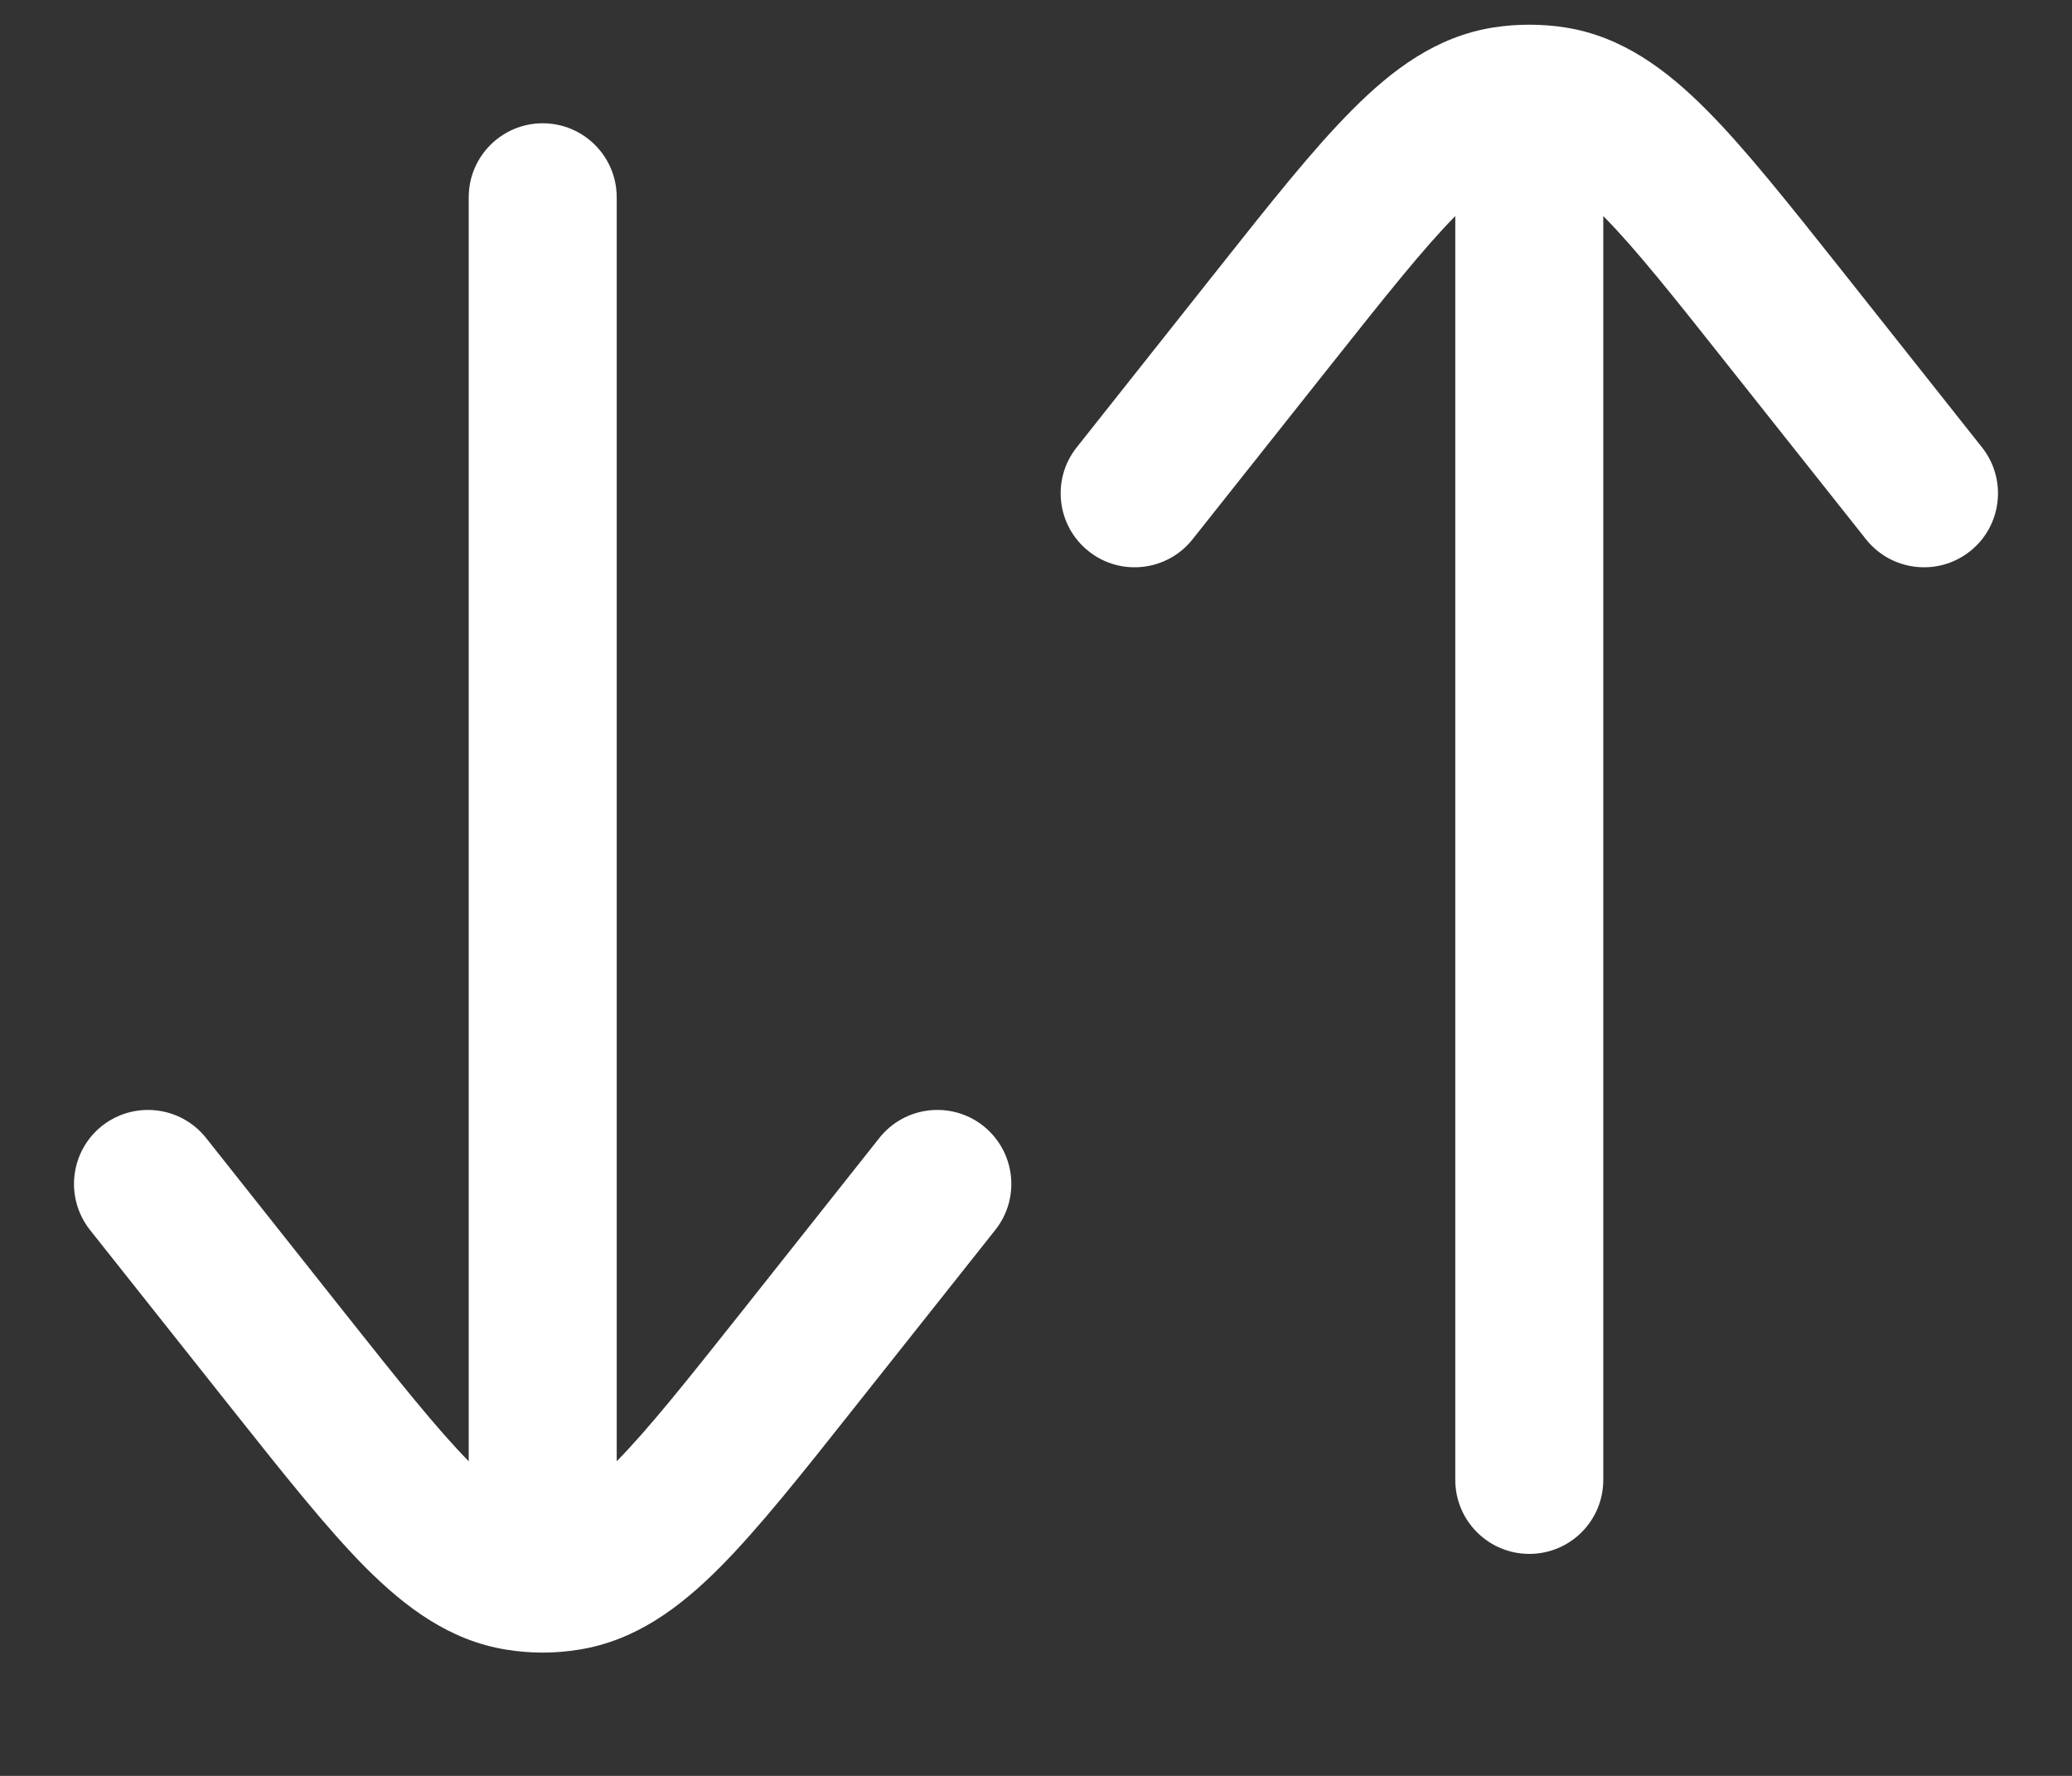 <svg width="14" height="12" viewBox="0 0 14 12" fill="none" xmlns="http://www.w3.org/2000/svg">
<rect x="0" y="0" width="14" height="12" fill="#333333" stroke="none"/>
<path d="M9.137 0.742C9.406 0.471 9.705 0.247 10.088 0.186C10.169 0.173 10.251 0.167 10.333 0.167C10.416 0.167 10.498 0.173 10.579 0.186C10.961 0.247 11.26 0.471 11.53 0.742C11.792 1.005 12.085 1.375 12.441 1.823L13.392 3.023C13.563 3.239 13.527 3.554 13.311 3.725C13.094 3.897 12.78 3.86 12.608 3.644L11.676 2.469C11.304 1.999 11.049 1.678 10.833 1.46L10.833 10C10.833 10.276 10.61 10.5 10.333 10.5C10.057 10.5 9.833 10.276 9.833 10L9.833 1.46C9.618 1.678 9.363 1.999 8.99 2.469L8.058 3.644C7.887 3.86 7.572 3.897 7.356 3.725C7.14 3.554 7.103 3.239 7.275 3.023L8.226 1.823C8.581 1.375 8.874 1.005 9.137 0.742Z" fill="white"/>
<path d="M4.167 1.333C4.167 1.057 3.943 0.833 3.667 0.833C3.391 0.833 3.167 1.057 3.167 1.333L3.167 9.874C2.952 9.655 2.696 9.334 2.324 8.865L1.392 7.689C1.22 7.473 0.906 7.437 0.689 7.608C0.473 7.78 0.437 8.094 0.608 8.311L1.559 9.51C1.915 9.958 2.208 10.328 2.47 10.592C2.74 10.862 3.039 11.086 3.421 11.147C3.502 11.16 3.584 11.167 3.667 11.167C3.749 11.167 3.831 11.16 3.912 11.147C4.295 11.086 4.594 10.862 4.863 10.592C5.126 10.328 5.419 9.958 5.774 9.51L6.725 8.311C6.897 8.094 6.86 7.78 6.644 7.608C6.428 7.437 6.113 7.473 5.942 7.689L5.01 8.865C4.638 9.334 4.382 9.655 4.167 9.874L4.167 1.333Z" fill="white"/>
</svg>
